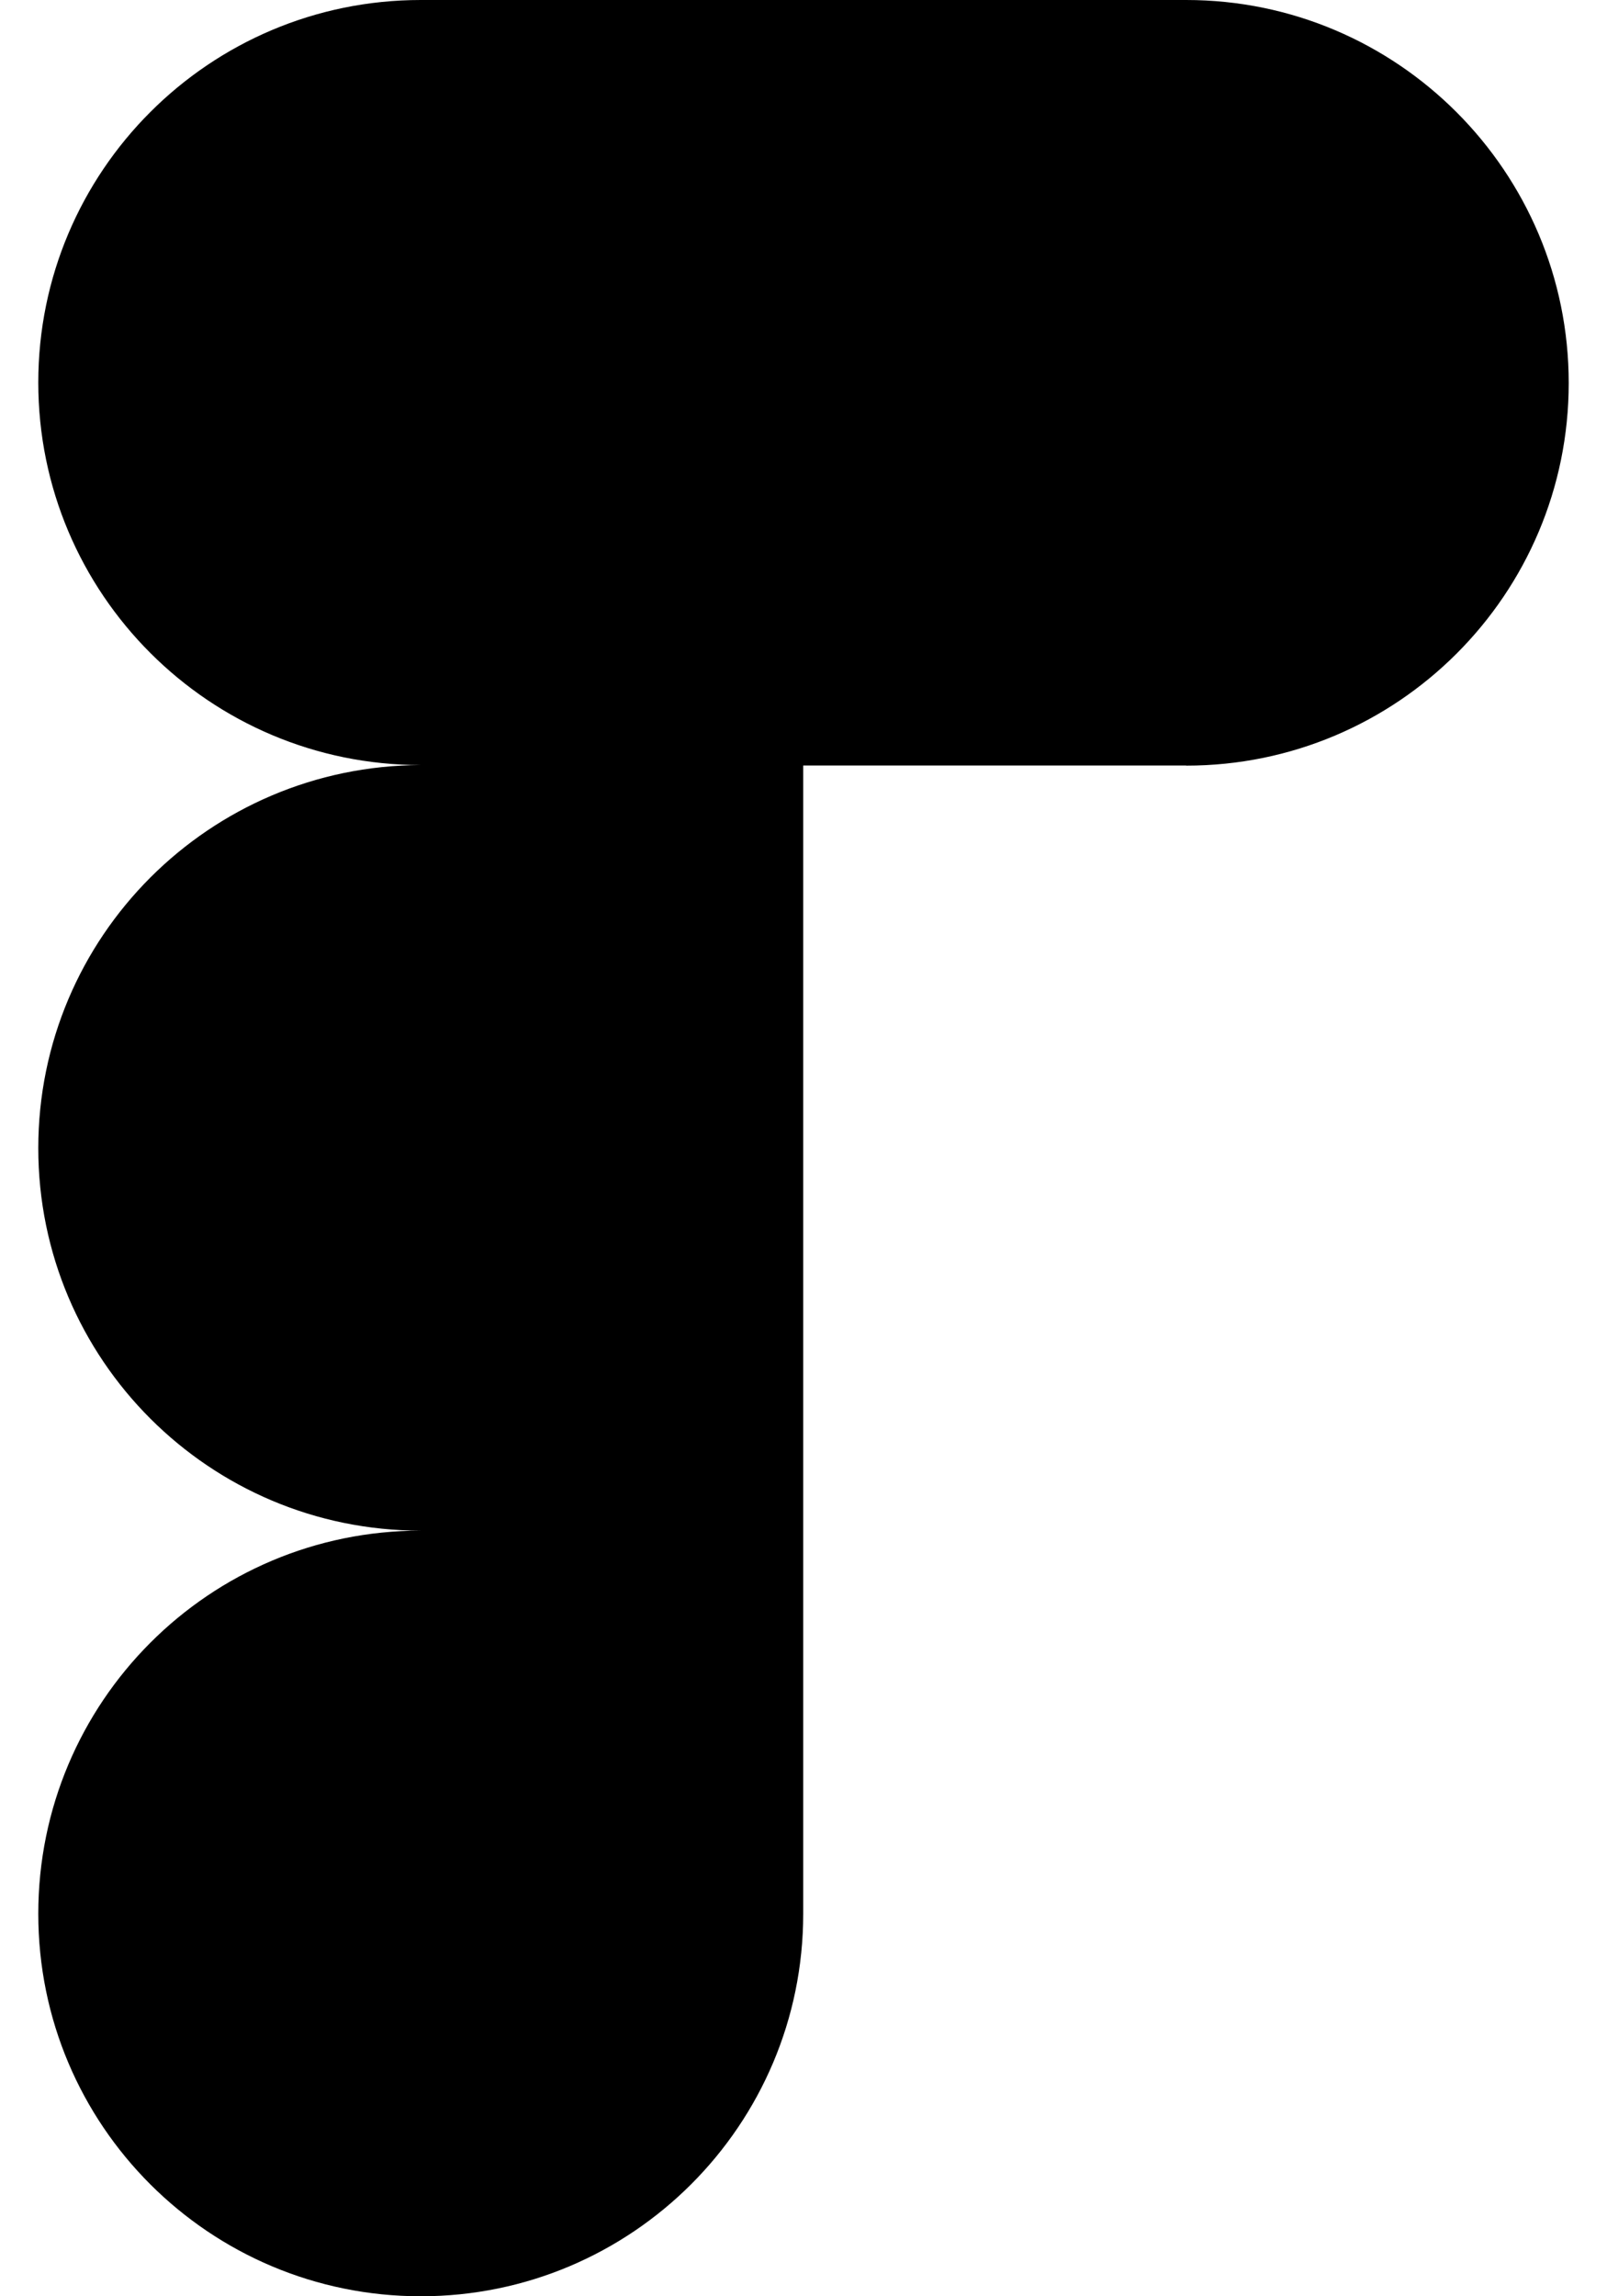 <svg width="28" height="40" viewBox="0 0 28 40" fill="none" xmlns="http://www.w3.org/2000/svg">
<path d="M0.667 33.337C0.667 37.023 3.652 40 7.332 40C11.012 40 13.995 37.015 13.995 33.337V13.335H20.667L20.668 13.337C24.35 13.337 27.333 10.35 27.333 6.672C27.333 2.993 24.348 0 20.668 0H7.332C3.65 0 0.667 2.985 0.667 6.663C0.667 10.342 3.652 13.327 7.332 13.327C3.65 13.337 0.667 16.32 0.667 20C0.667 23.68 3.652 26.663 7.332 26.663C3.65 26.663 0.667 29.648 0.667 33.337Z" fill="black"/>
</svg>
